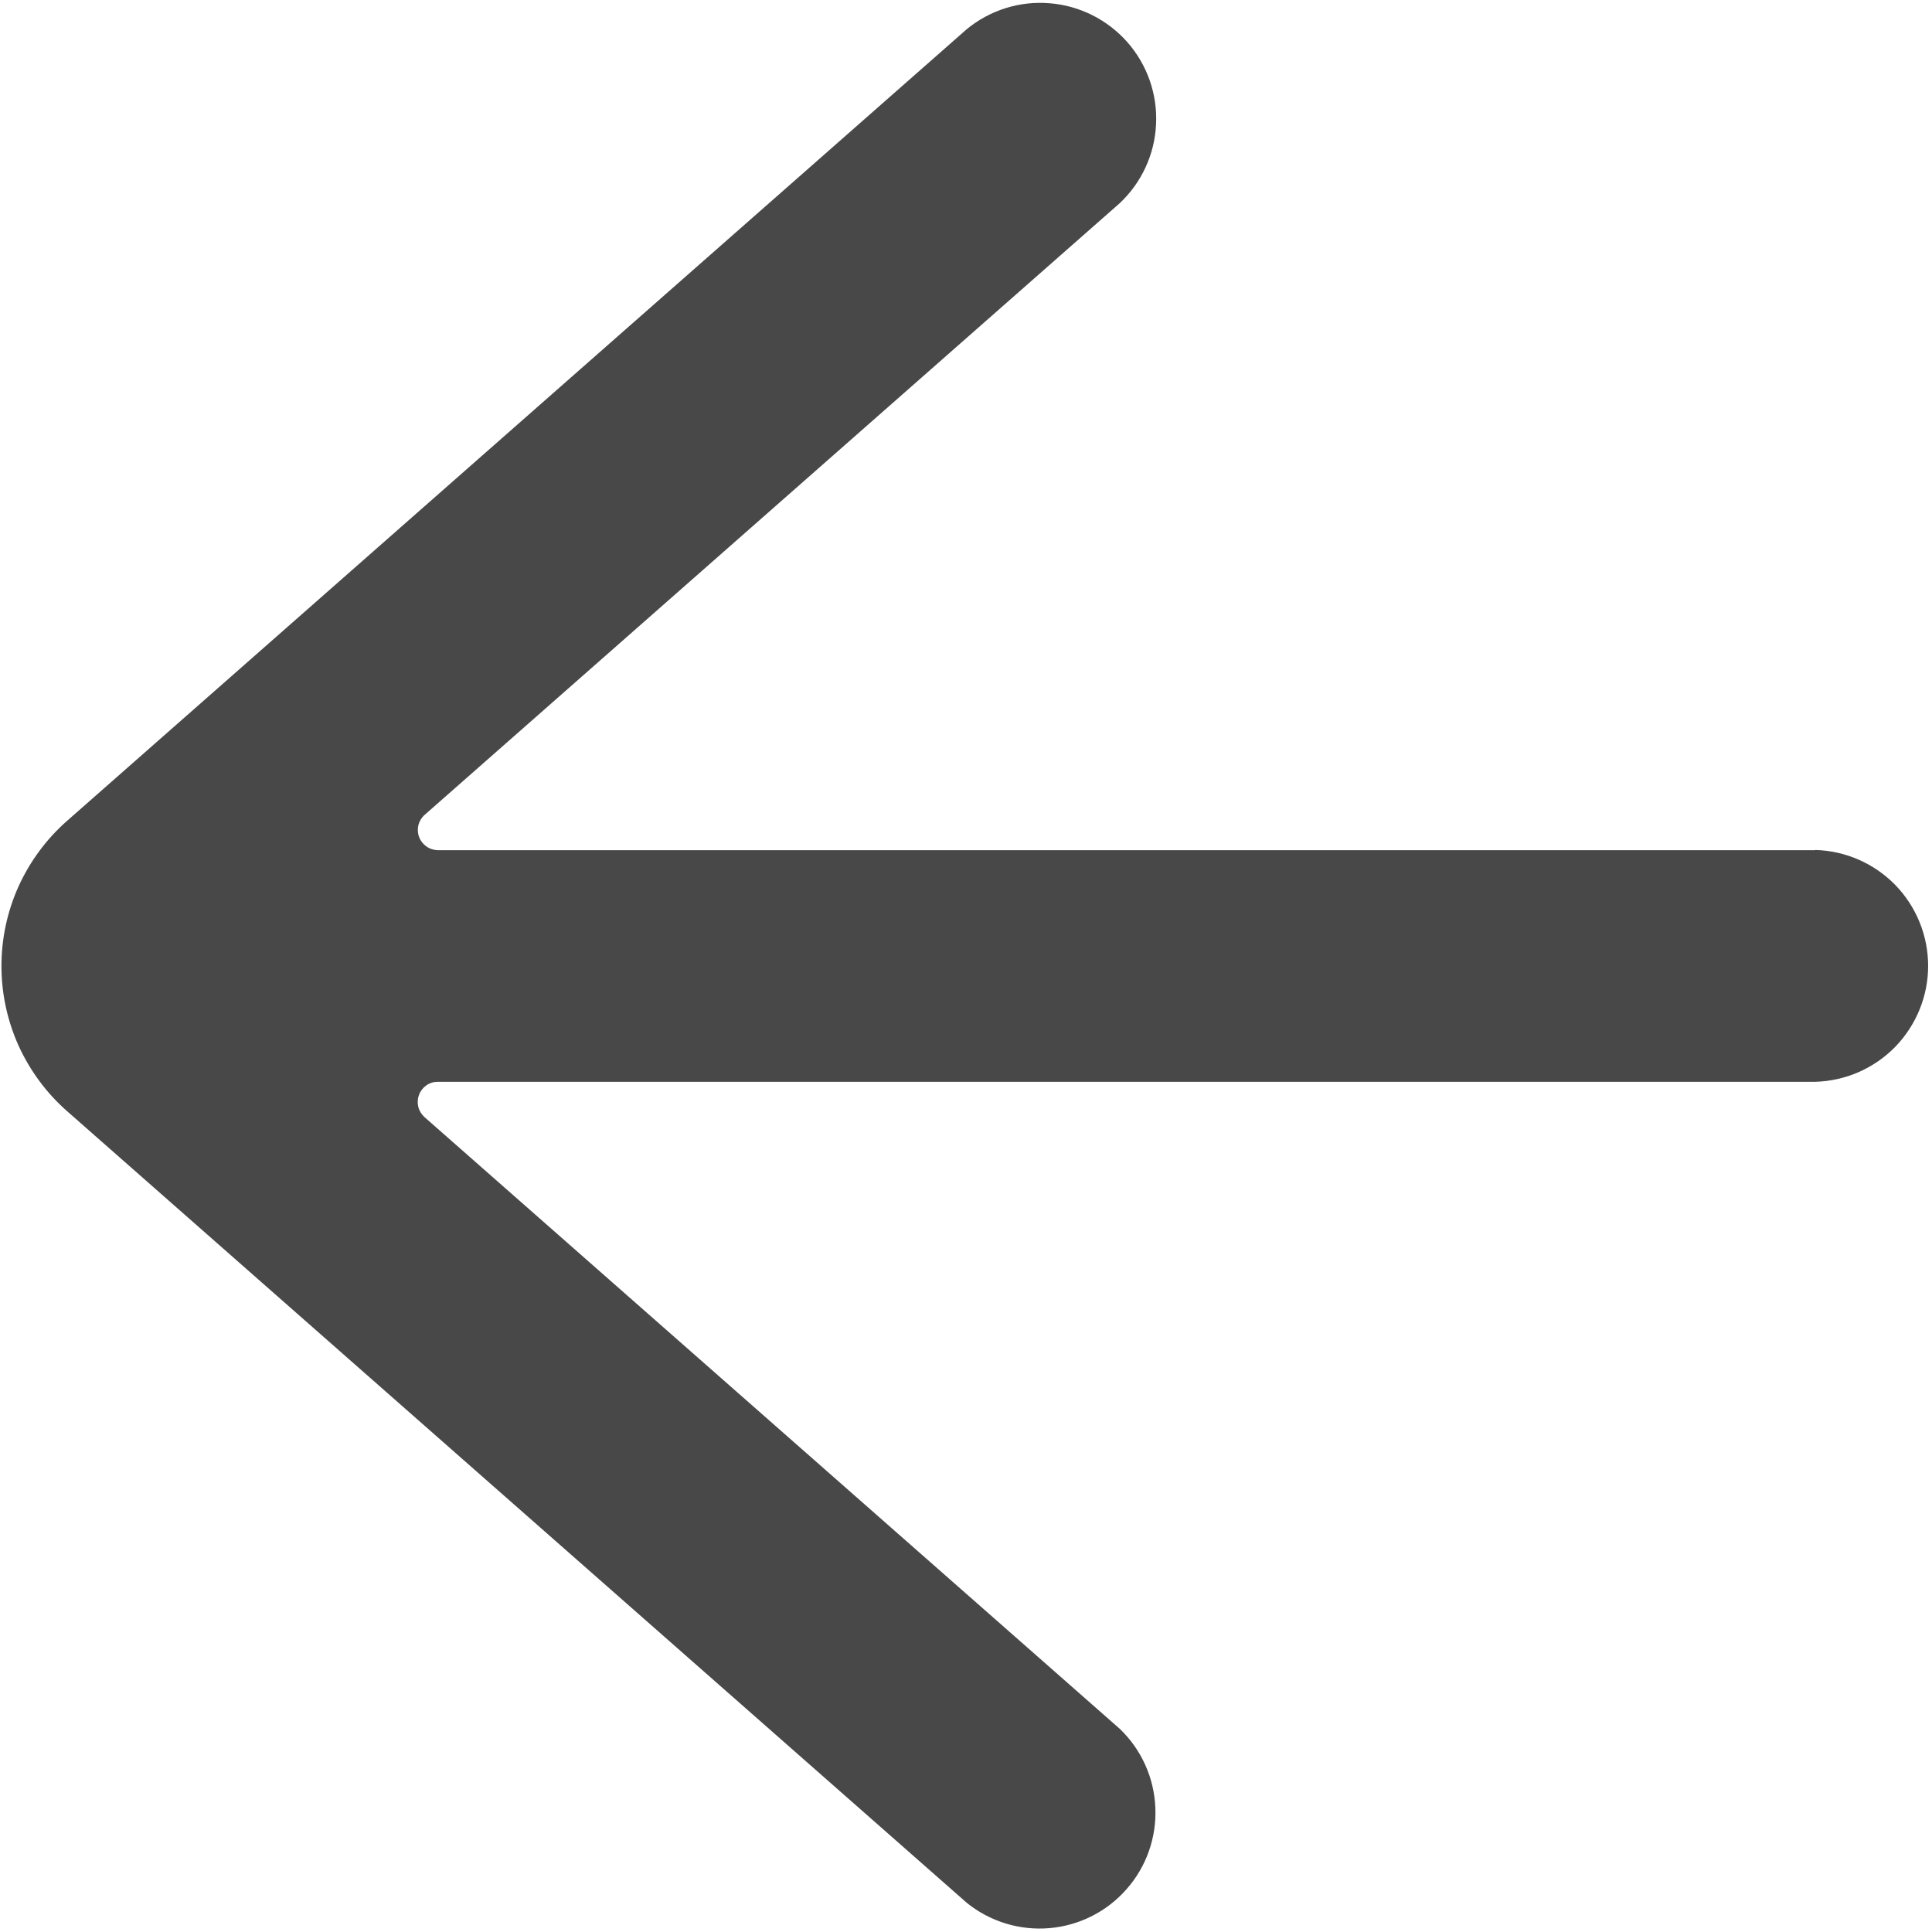 <svg width="16" height="16" viewBox="0 0 16 16" fill="none" xmlns="http://www.w3.org/2000/svg">
<path d="M15.033 7.041H3.626C3.592 7.04 3.559 7.03 3.532 7.01C3.504 6.991 3.483 6.964 3.471 6.932C3.459 6.901 3.457 6.866 3.465 6.833C3.473 6.801 3.491 6.771 3.516 6.749L9.274 1.682C9.455 1.511 9.563 1.277 9.574 1.028C9.586 0.78 9.501 0.537 9.337 0.35C9.172 0.163 8.942 0.047 8.694 0.027C8.446 0.006 8.2 0.083 8.007 0.241L0.553 6.8C0.383 6.95 0.247 7.135 0.153 7.342C0.06 7.549 0.012 7.773 0.012 8C0.012 8.227 0.06 8.451 0.153 8.658C0.247 8.865 0.383 9.05 0.553 9.2L8.006 15.758C8.199 15.914 8.444 15.989 8.691 15.968C8.938 15.947 9.167 15.831 9.33 15.645C9.494 15.459 9.579 15.217 9.568 14.97C9.558 14.722 9.452 14.488 9.273 14.317L3.515 9.251C3.49 9.228 3.472 9.199 3.464 9.166C3.456 9.133 3.458 9.099 3.47 9.067C3.482 9.035 3.503 9.008 3.53 8.989C3.558 8.969 3.591 8.959 3.625 8.959H15.033C15.284 8.952 15.521 8.848 15.696 8.669C15.87 8.489 15.968 8.249 15.968 7.999C15.968 7.749 15.87 7.508 15.696 7.329C15.521 7.15 15.284 7.046 15.033 7.039V7.041Z" fill="#484848"/>
</svg>